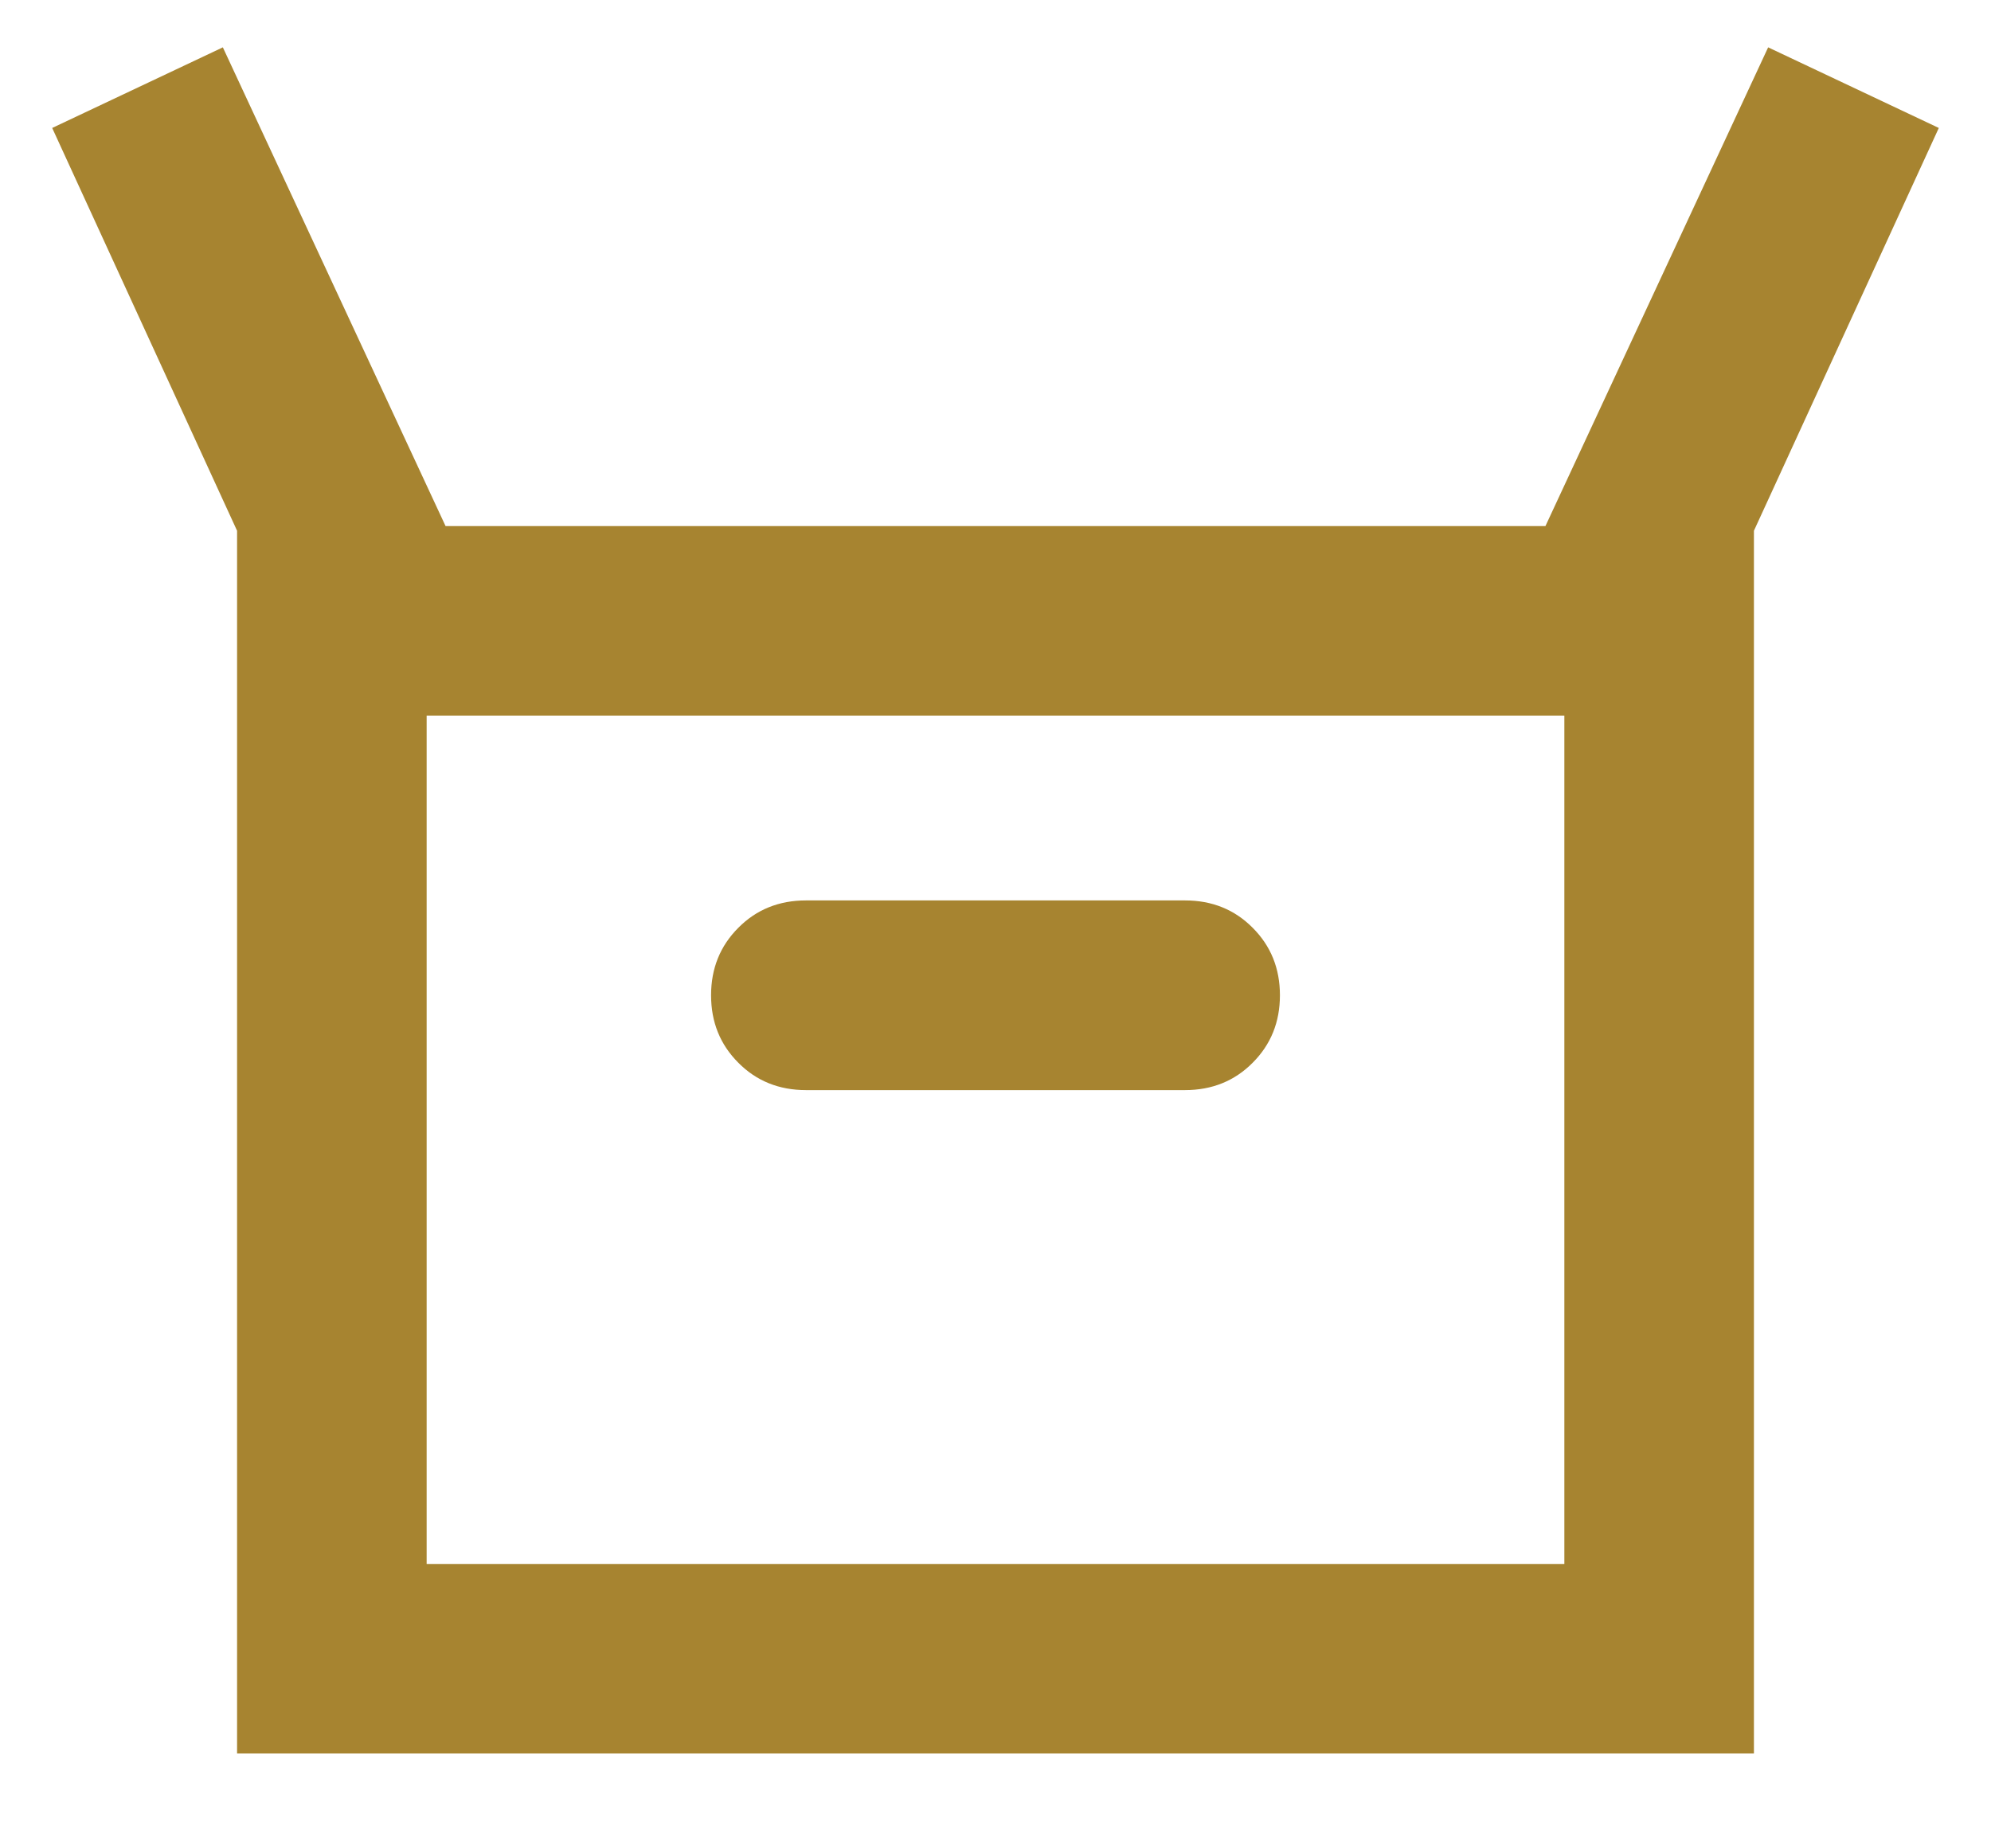 <svg width="14" height="13" viewBox="0 0 14 13" fill="none" xmlns="http://www.w3.org/2000/svg">
<path d="M1.667 12.333V3.733L0.367 0.9L1.567 0.333L3.133 3.7H10.867L12.433 0.333L13.633 0.9L12.333 3.733V12.333H1.667ZM5.667 7.667H8.333C8.522 7.667 8.681 7.603 8.808 7.475C8.936 7.347 9 7.189 9 7C9 6.811 8.936 6.653 8.808 6.525C8.681 6.397 8.522 6.333 8.333 6.333H5.667C5.478 6.333 5.319 6.397 5.192 6.525C5.064 6.653 5 6.811 5 7C5 7.189 5.064 7.347 5.192 7.475C5.319 7.603 5.478 7.667 5.667 7.667ZM3 11H11V5.033H3V11Z" fill="#A78430"/>
</svg>
